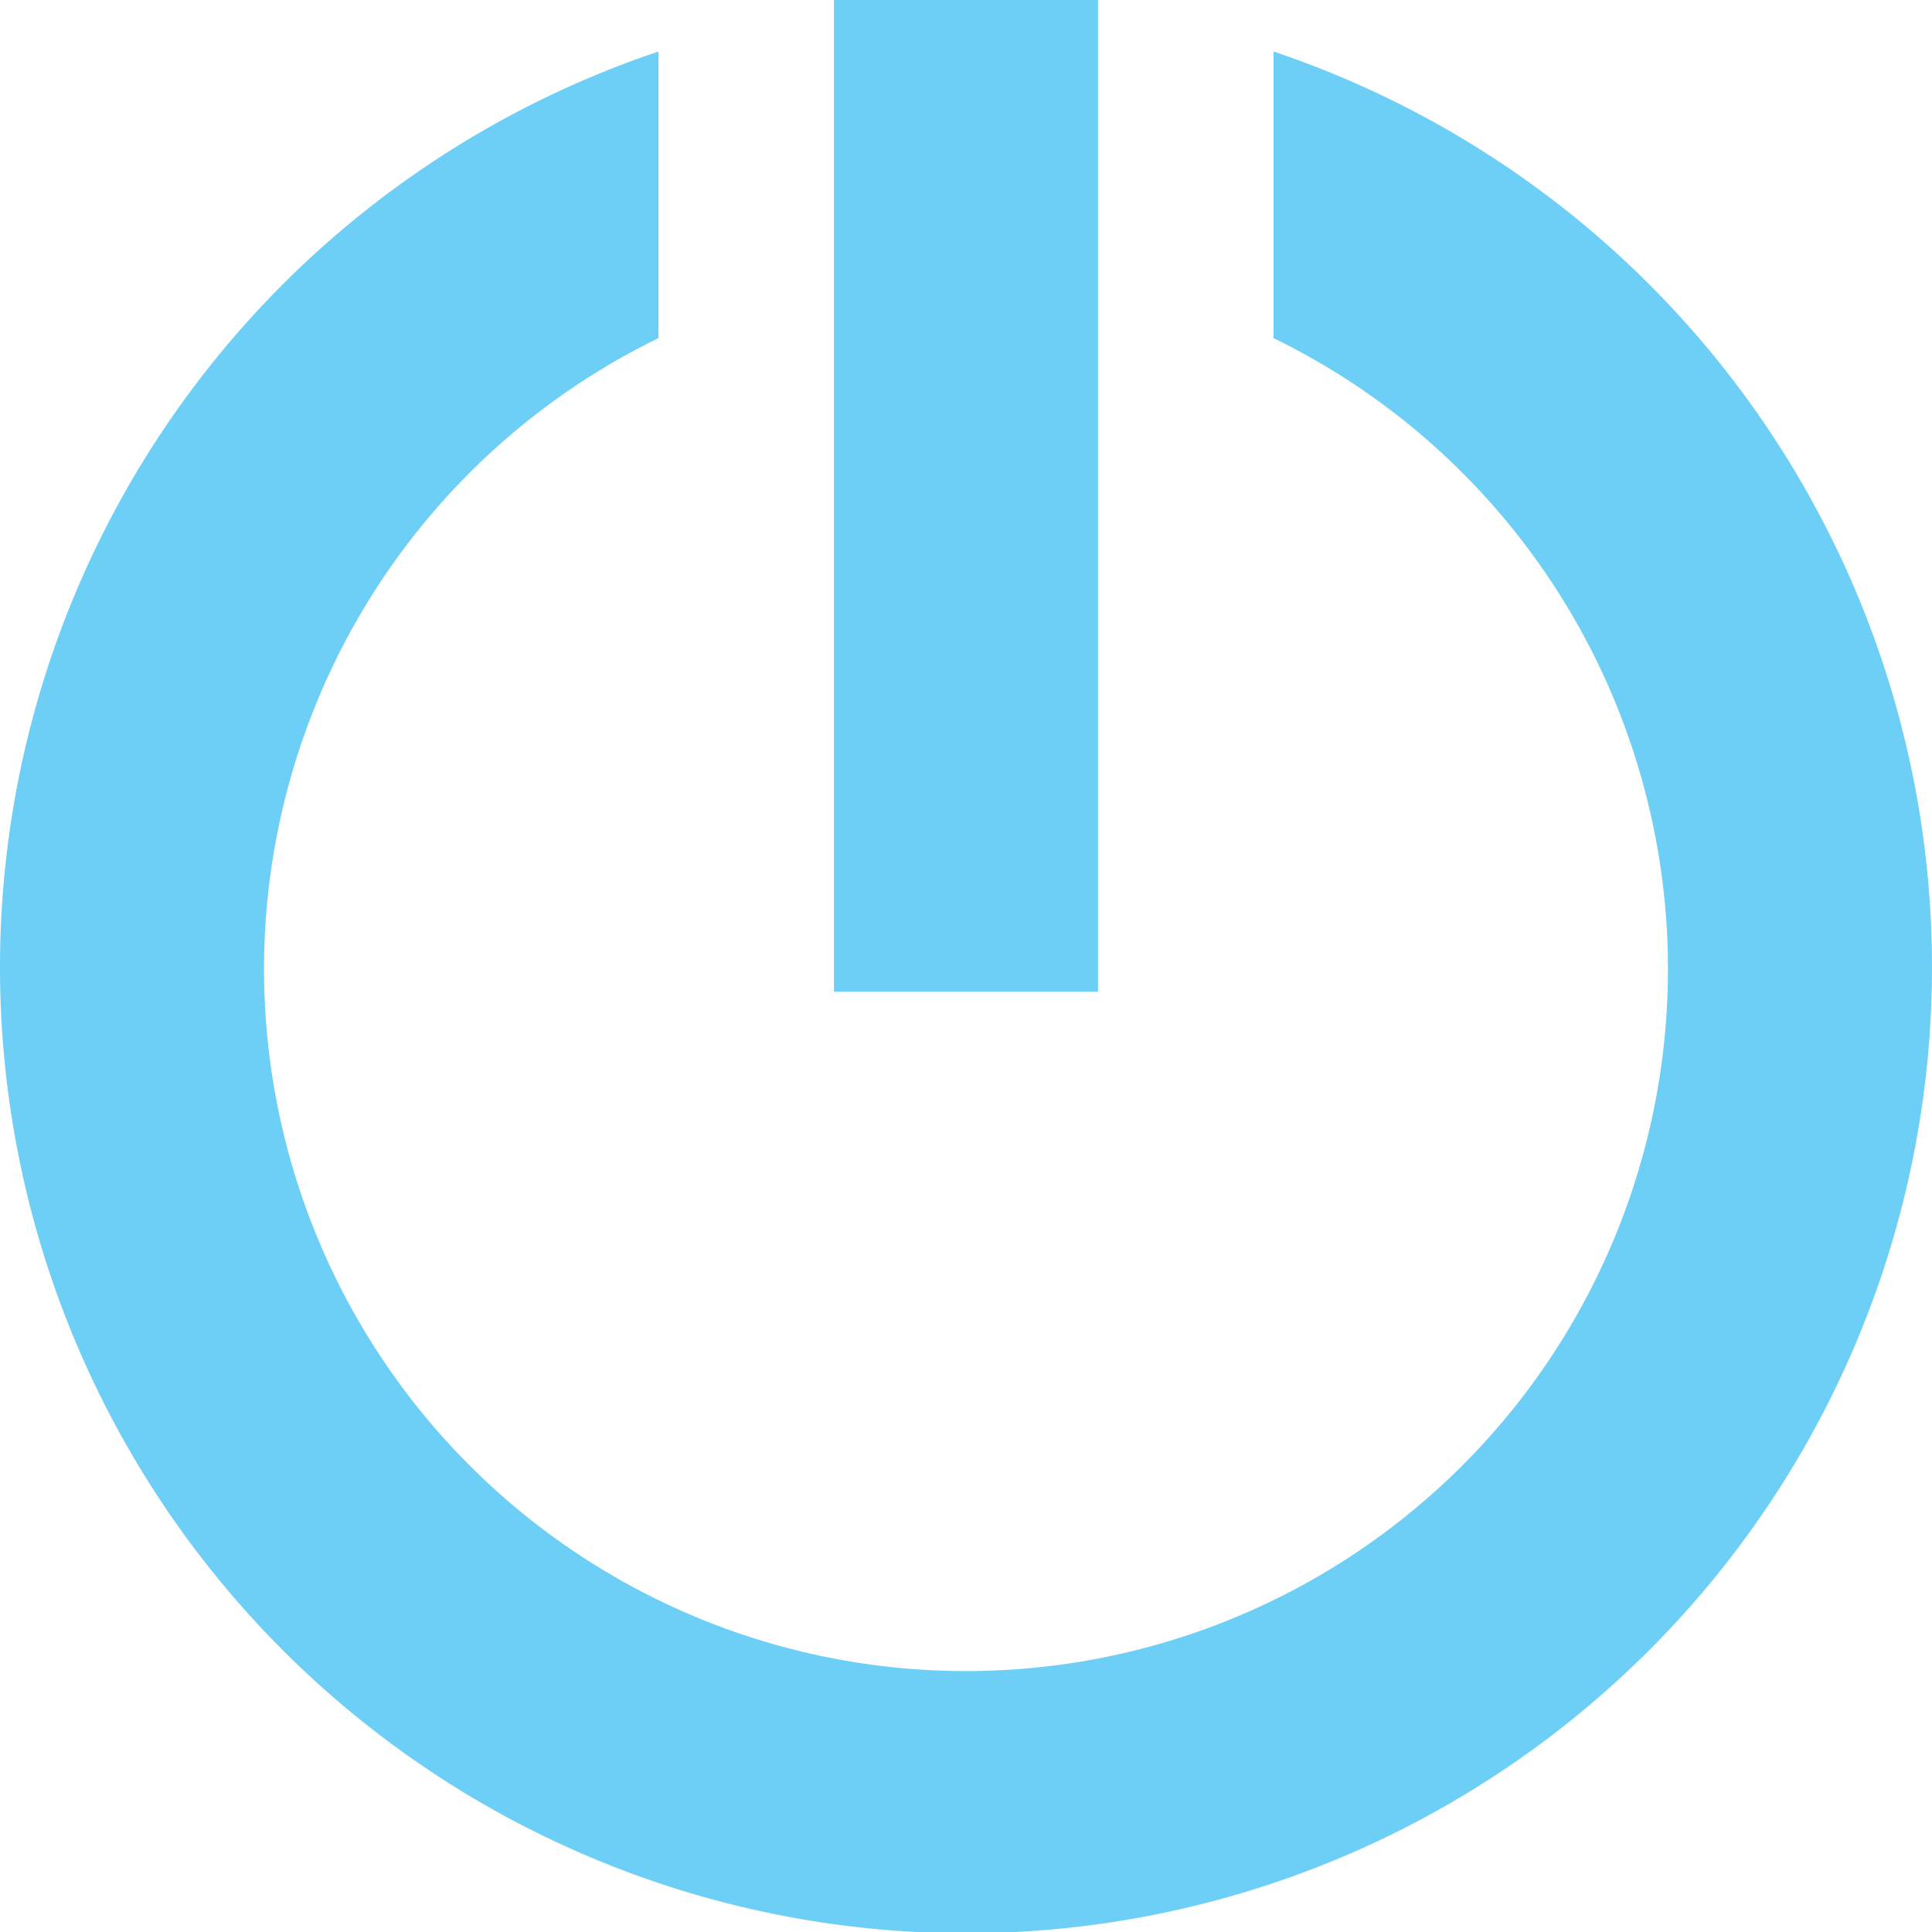 <svg data-name="Layer 1" id="Layer_1" viewBox="0 0 12 12" xmlns="http://www.w3.org/2000/svg">
  <defs>
    <style>.cls-1 {
      fill: #6dcff6;
    }</style>
  </defs>
  <title>1</title>
  <rect class="cls-1" height="6.16" width="1.64" x="5.18"/>
  <path class="cls-1" d="M7.91.32V2.1a4.36,4.36,0,1,1-3.82,0V.32a6,6,0,1,0,3.82,0Z"/>
</svg>
